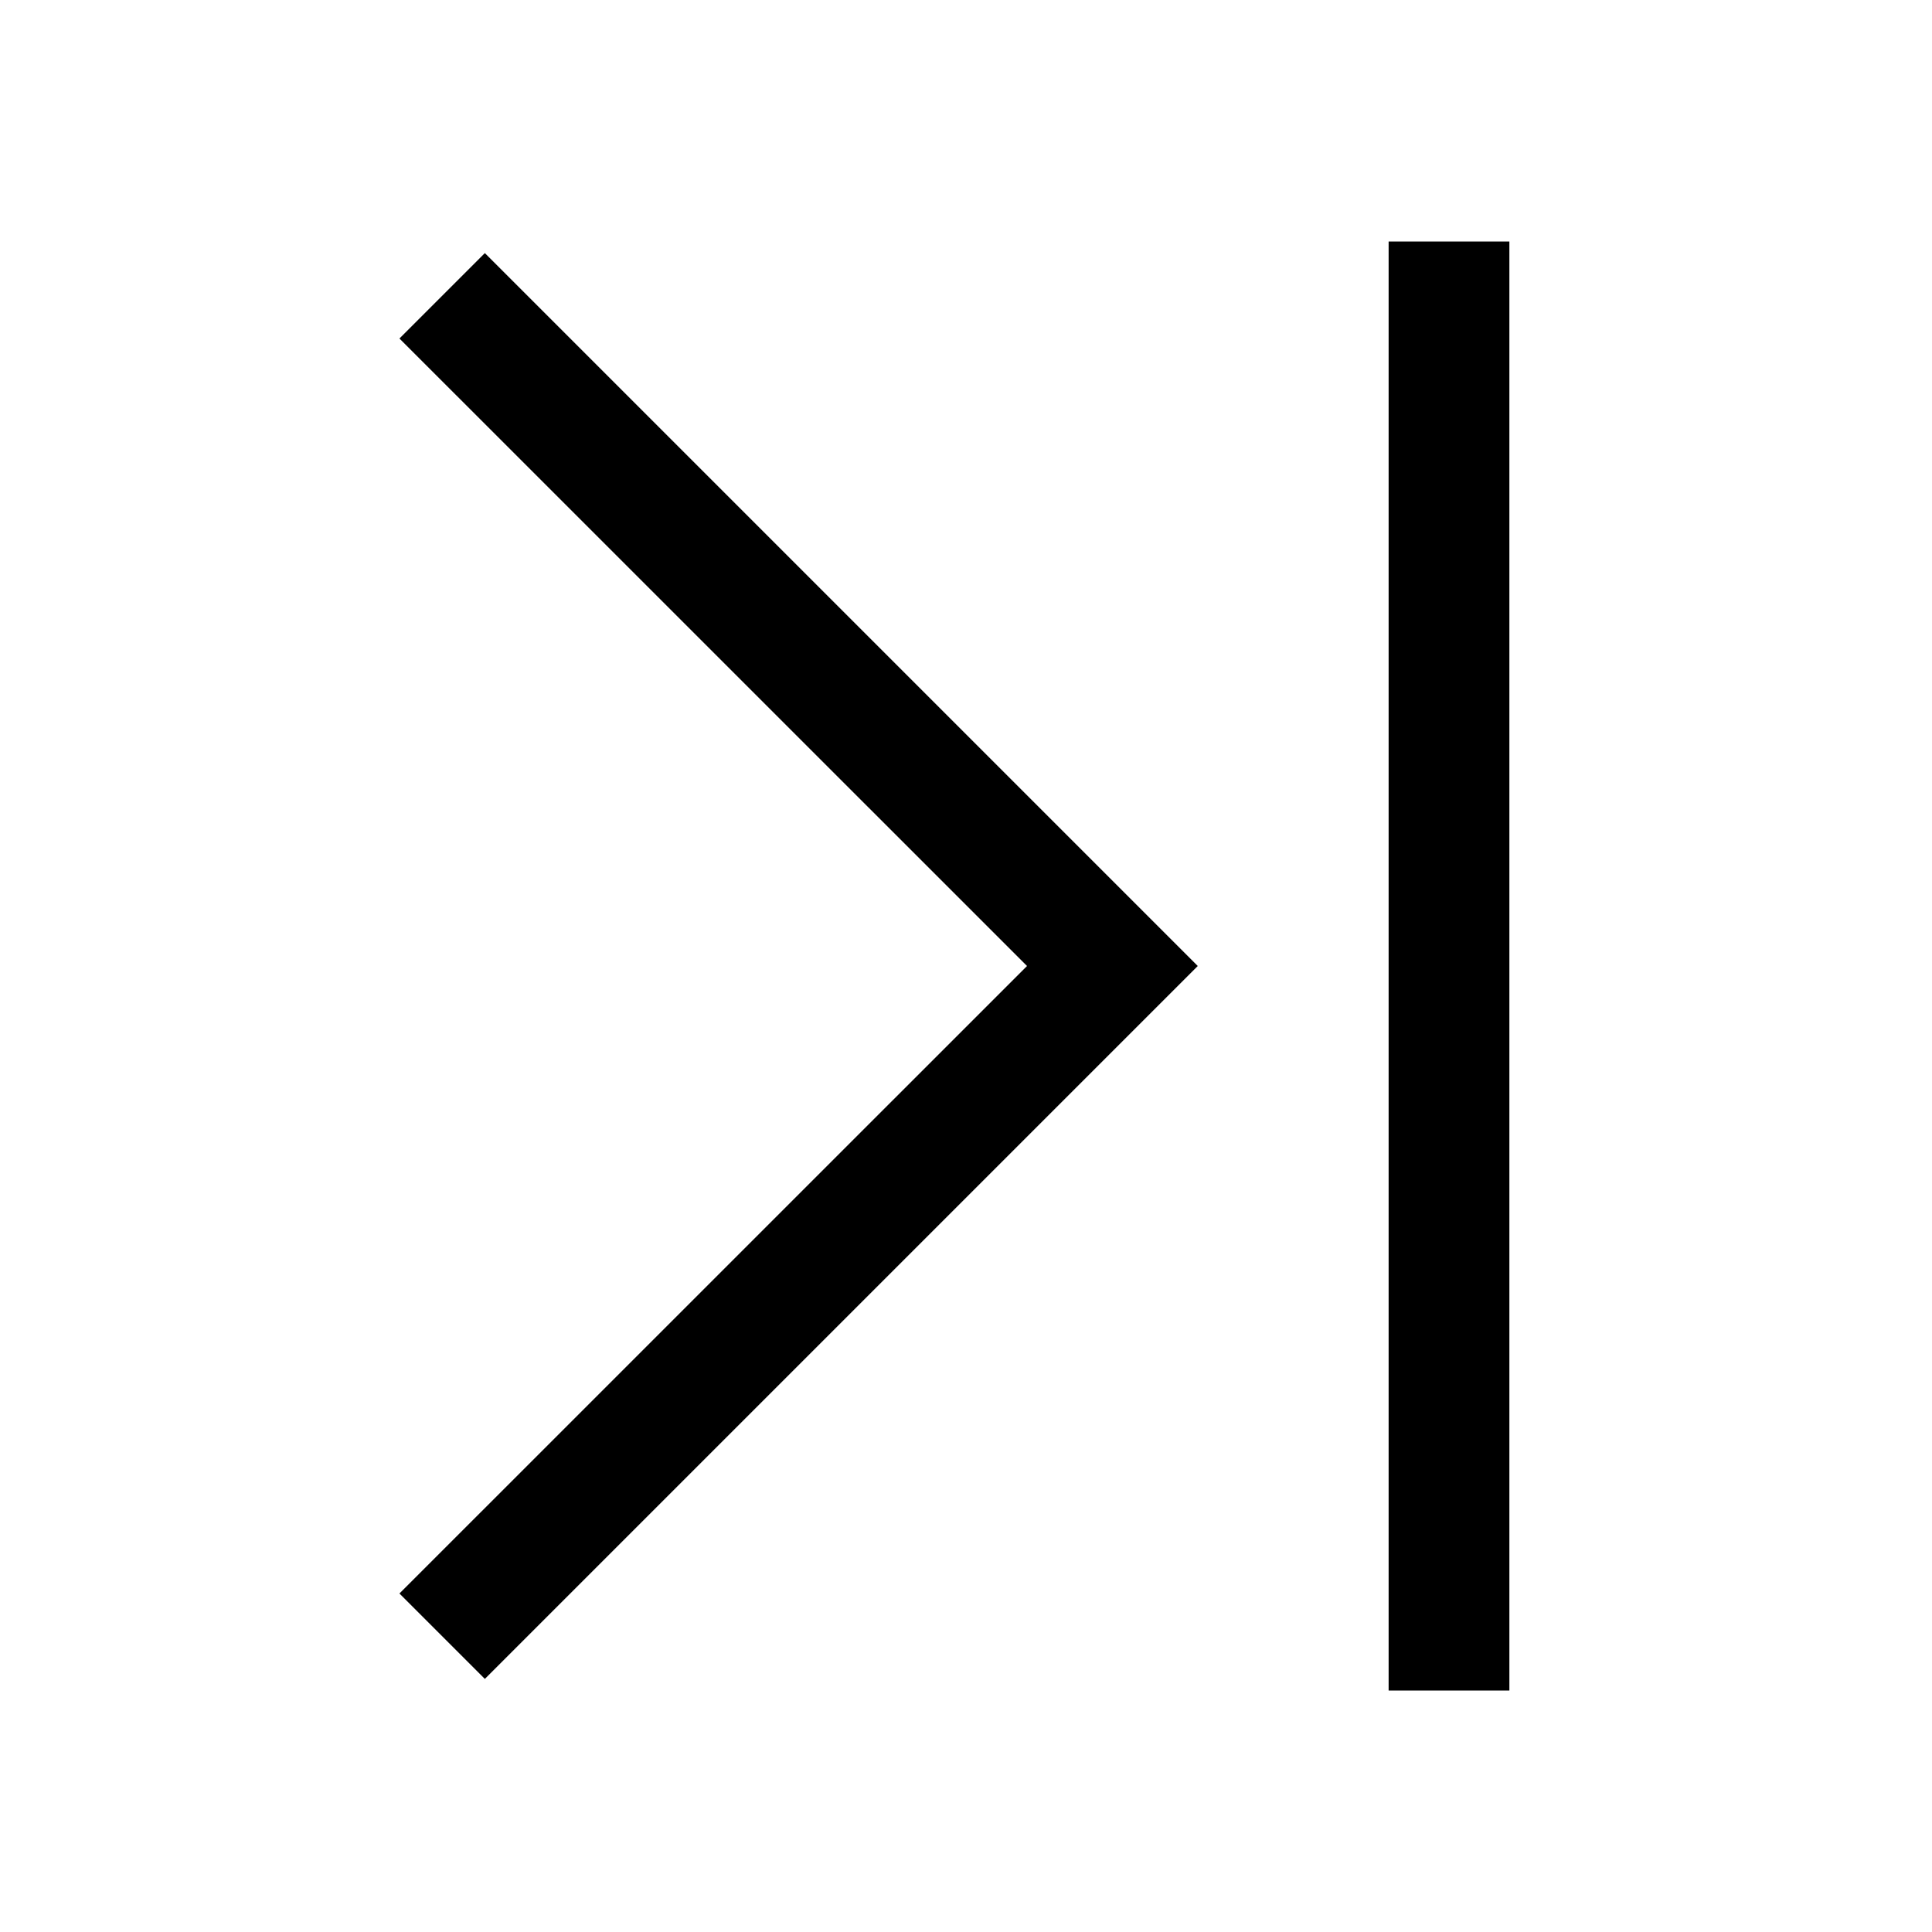 <svg width="24" height="24" viewBox="0 0 24 24" fill="none" xmlns="http://www.w3.org/2000/svg">
<path d="M4.962 4.205L12.758 12L4.962 19.795L6.023 20.856L14.879 12L6.023 3.144L4.962 4.205ZM17.25 3V21H18.75V3H17.25Z" fill="black"/>
</svg>
